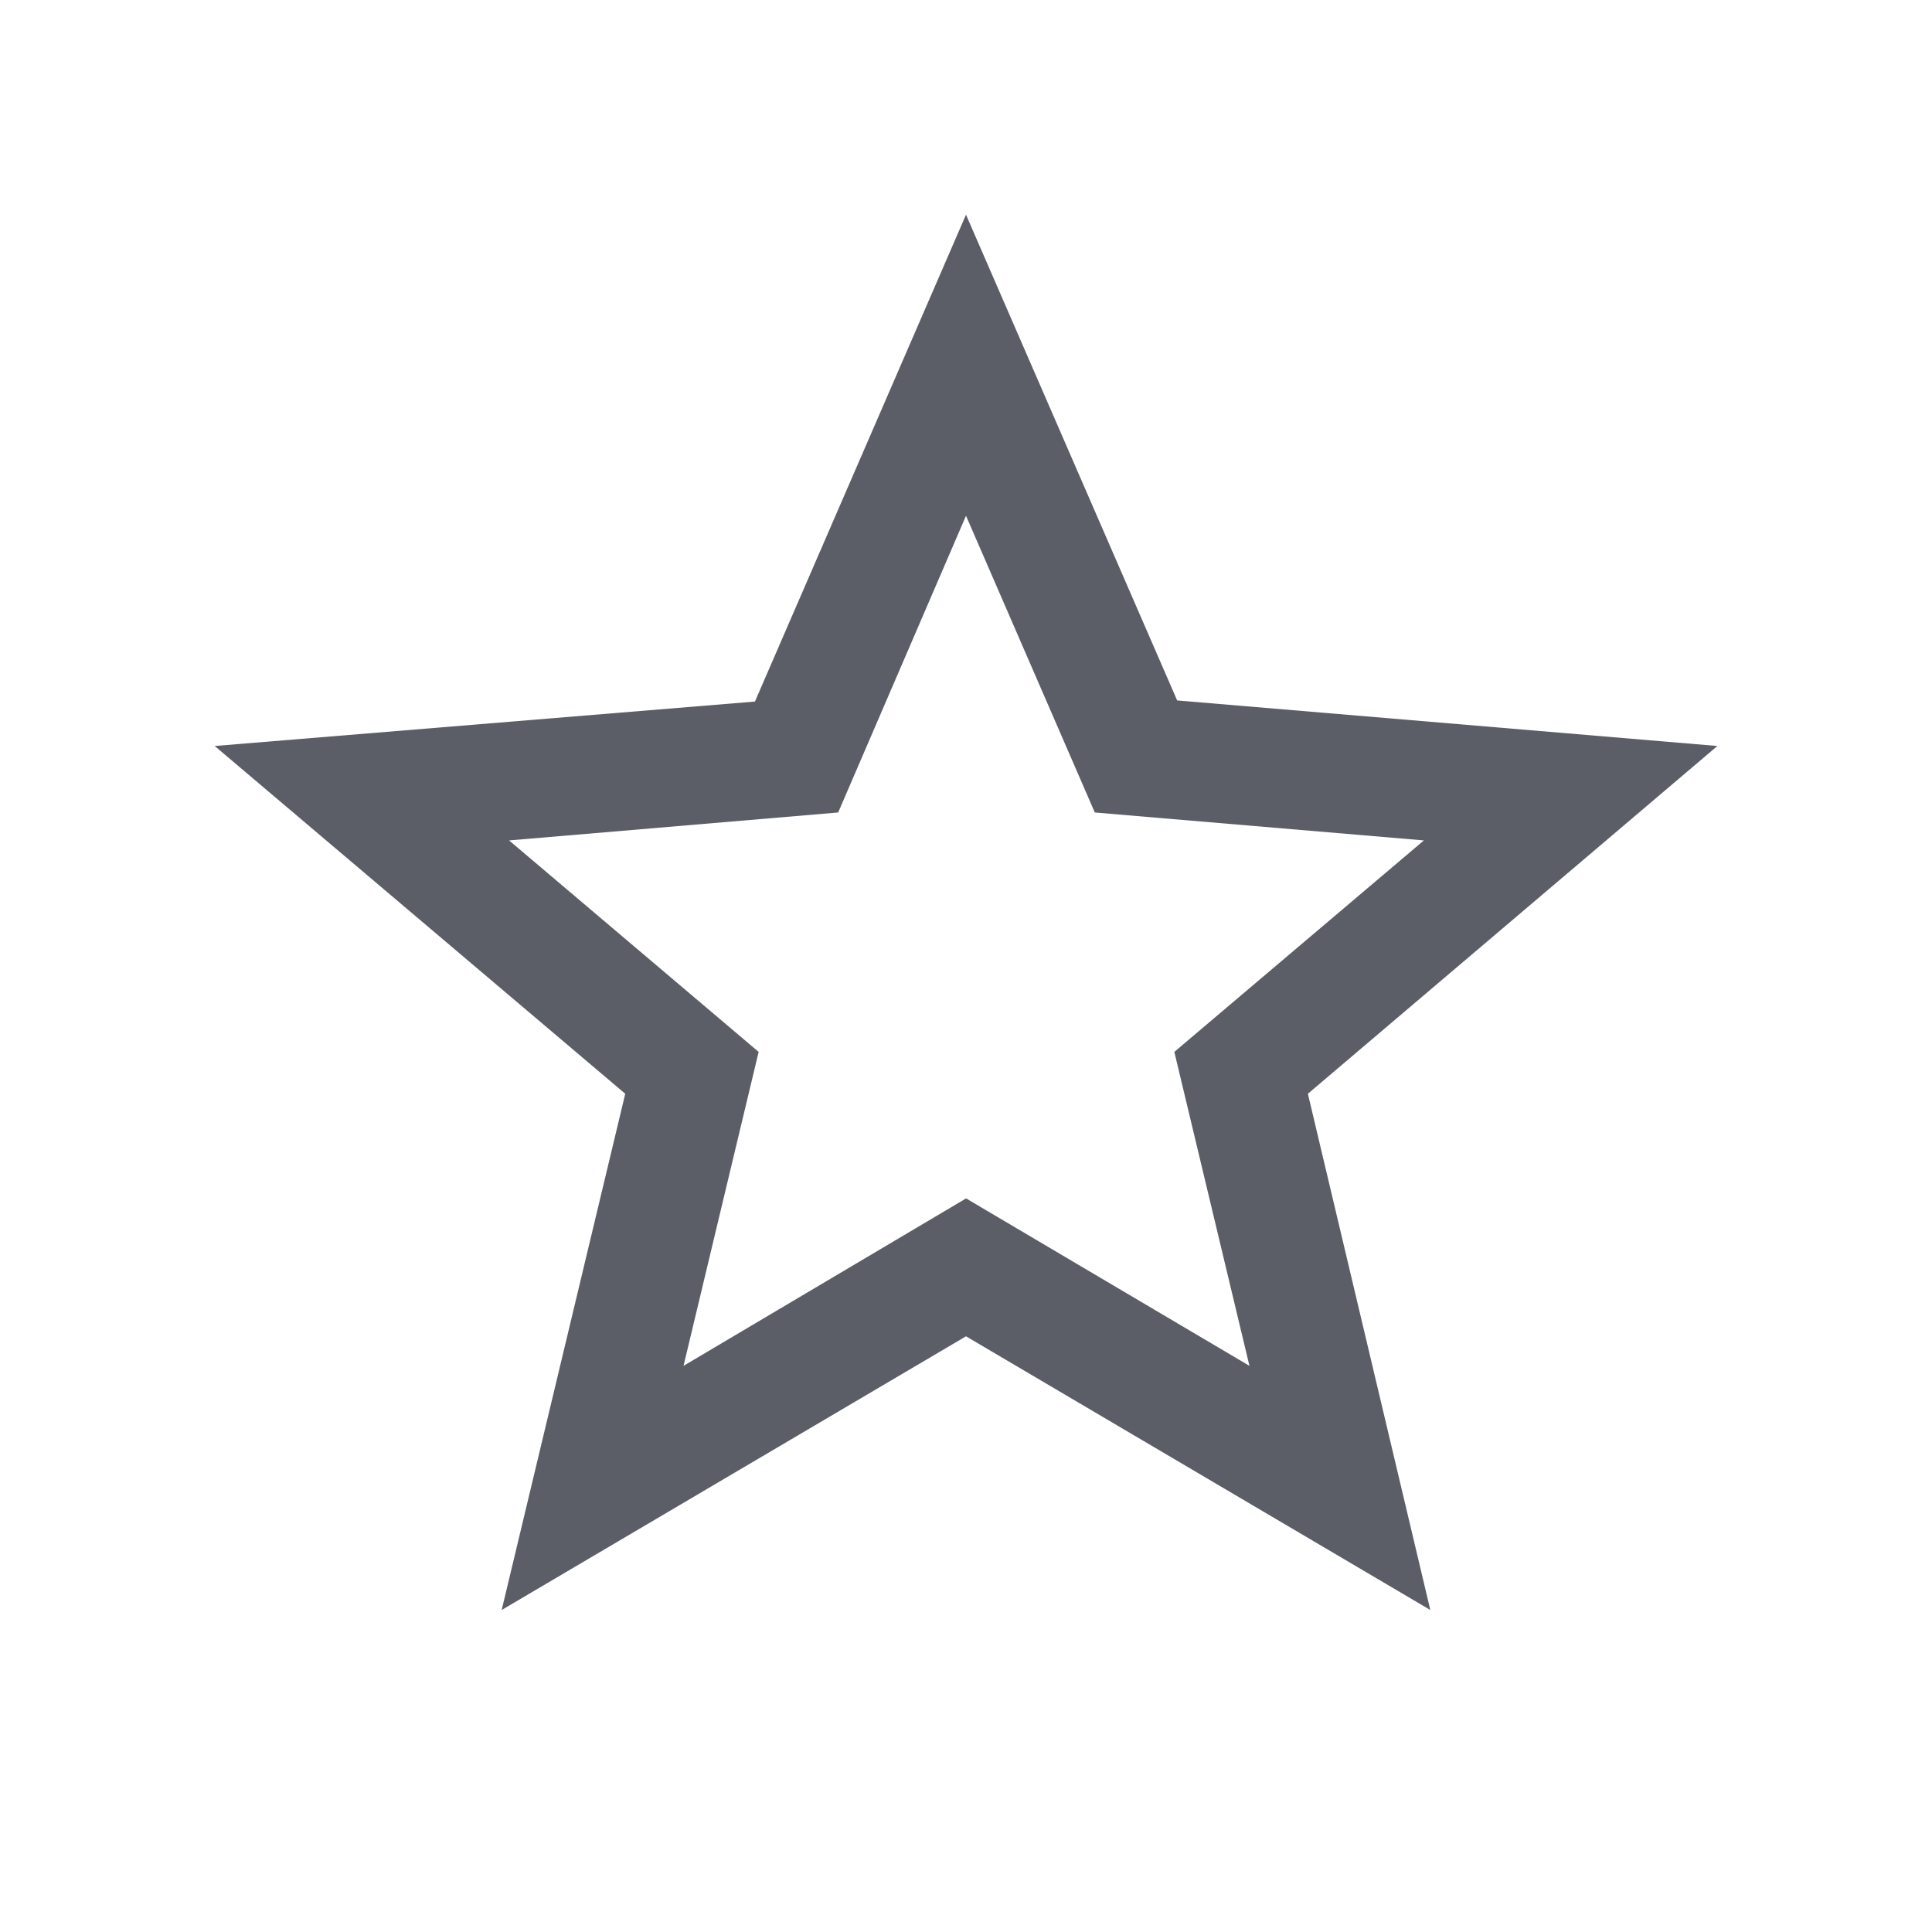 <svg xmlns="http://www.w3.org/2000/svg" width="24" height="24" viewBox="0 0 24 24">
  <g id="Ic_favorite" transform="translate(-8937 3197)">
    <path id="Bounds" d="M0,0H24V24H0Z" transform="translate(8937 -3197)" fill="none"/>
    <path id="Star" d="M20.667,8.6l-6.711-.566L11.333,2,8.711,8.048,2,8.6,7.1,12.92,5.565,19.333l5.768-3.4,5.768,3.4L15.58,12.92Zm-9.333,5.62L7.824,16.3l.933-3.9-3.1-2.627,4.088-.347L11.333,5.74l1.6,3.686,4.088.347-3.1,2.627.933,3.9Z" transform="translate(8937.667 -3196.333)" fill="#5b5e66"/>
  </g>
</svg>
